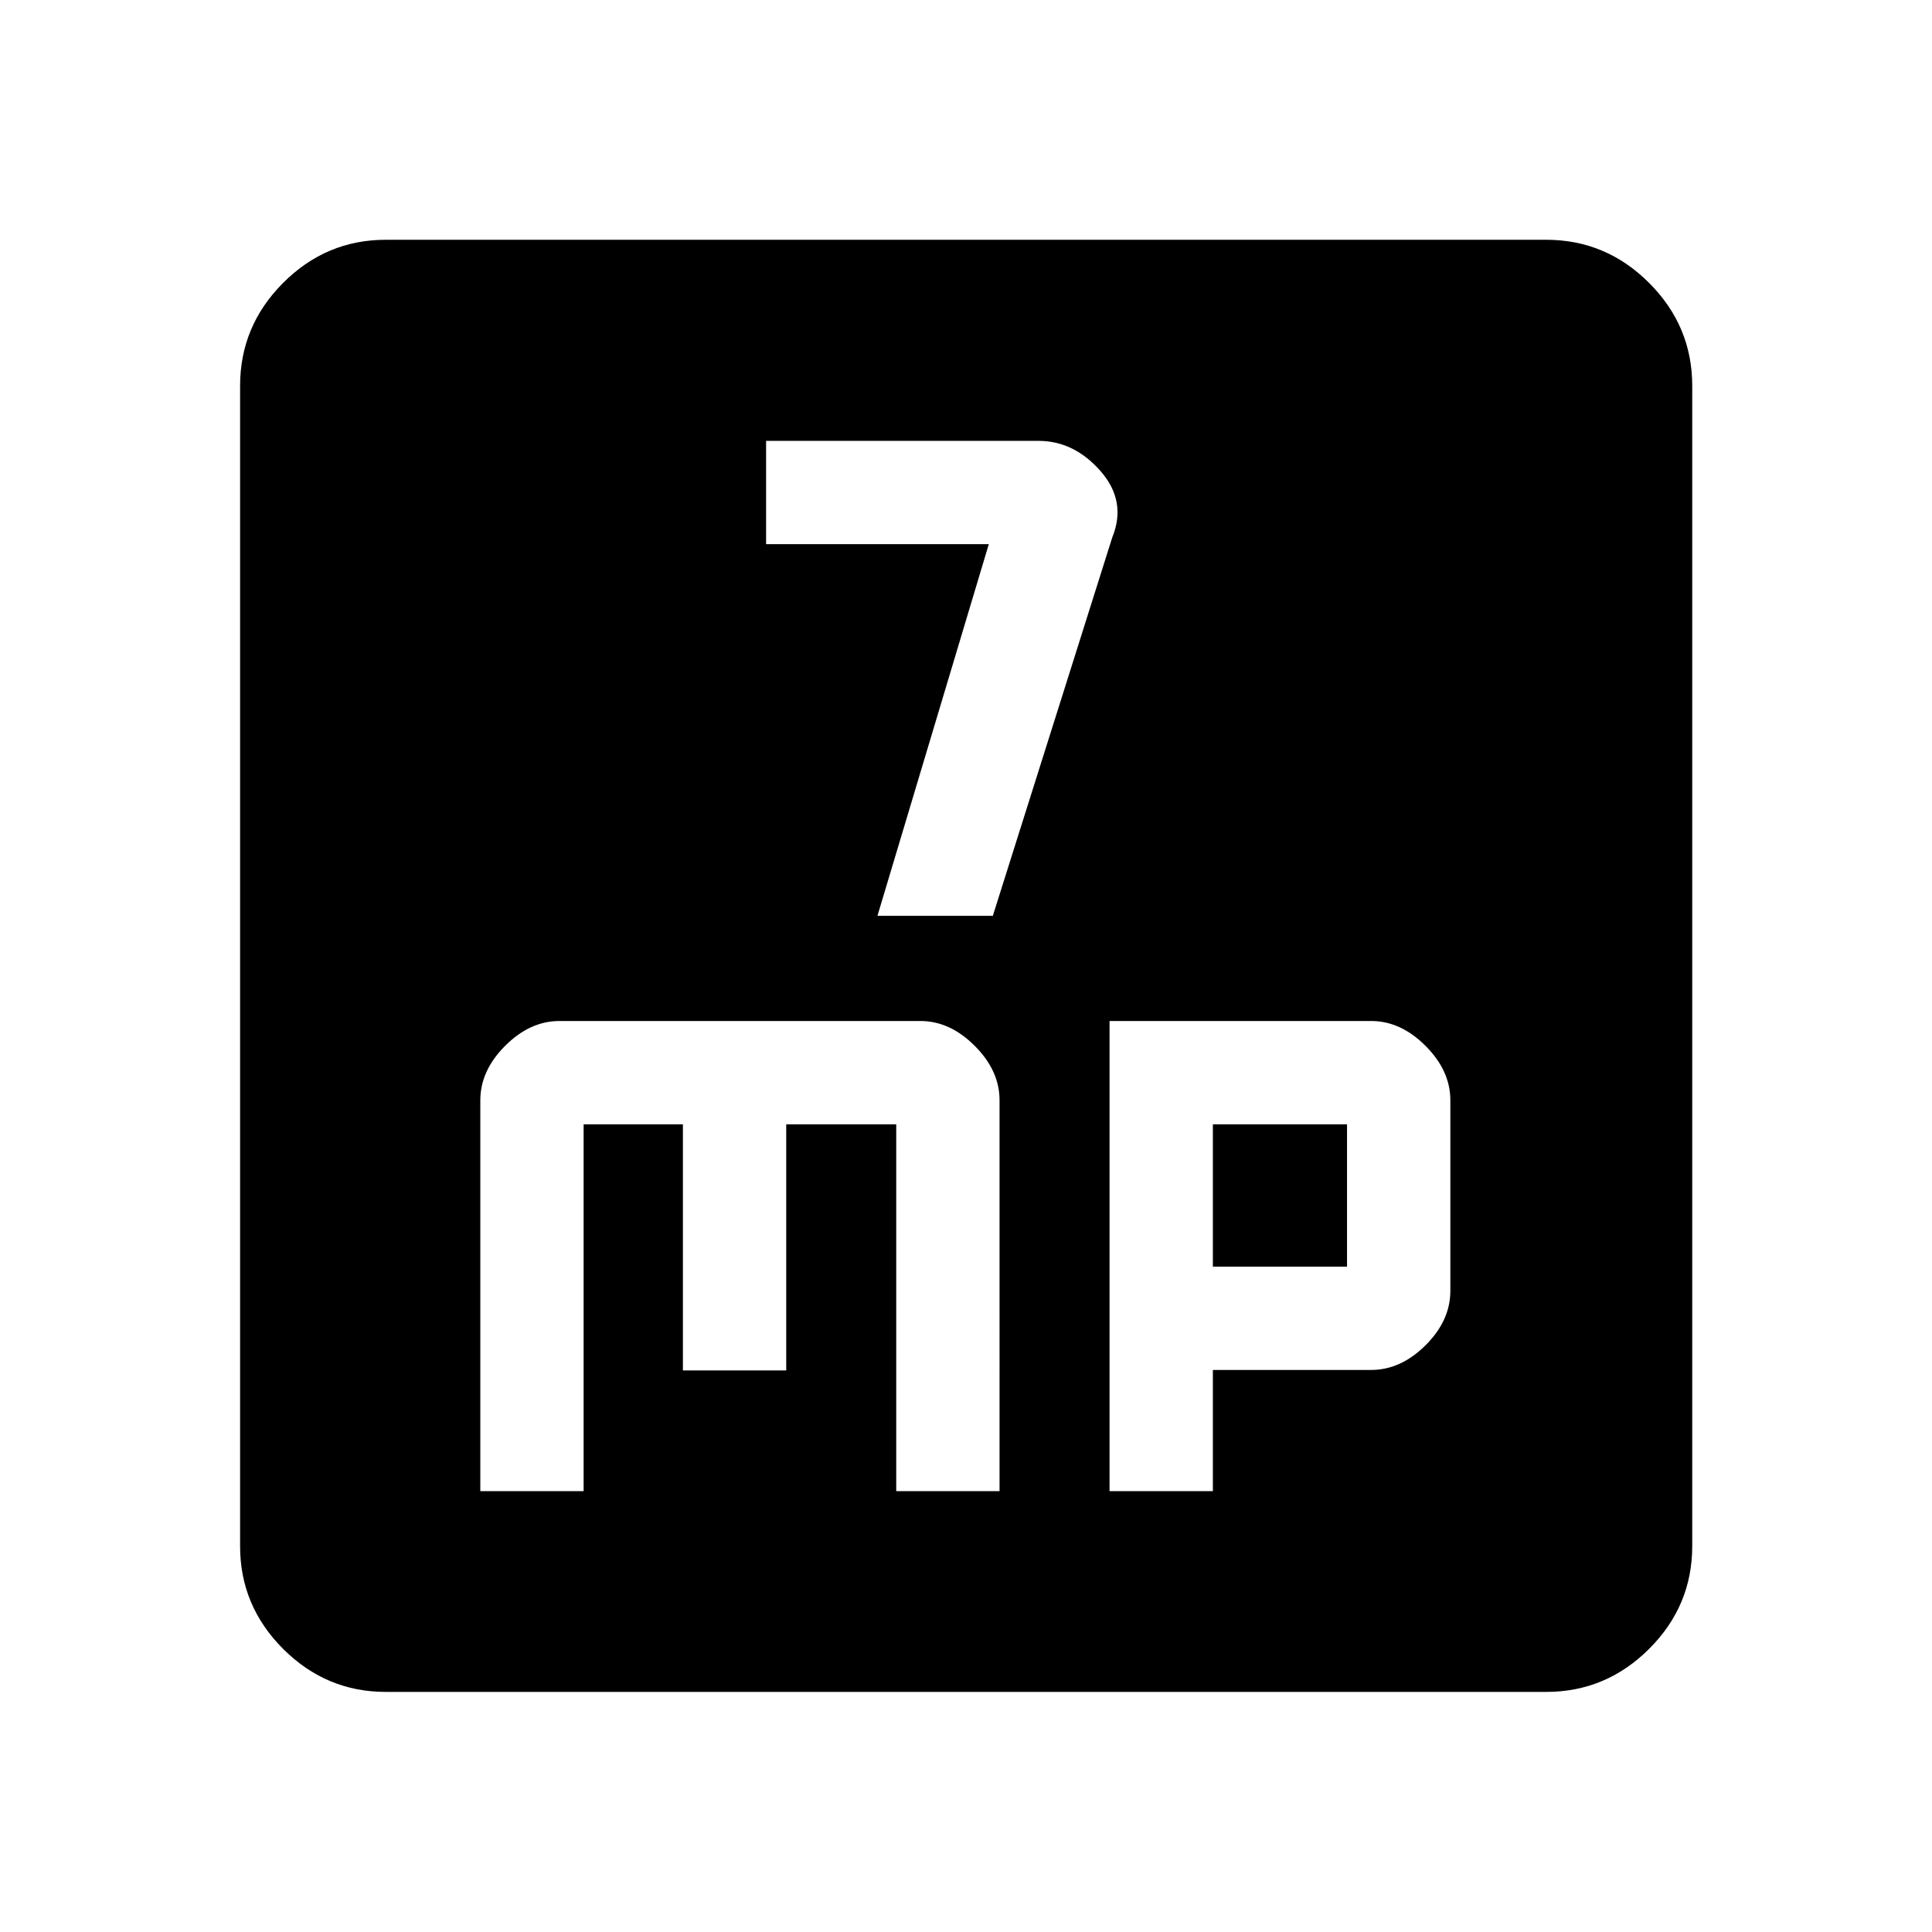 <svg xmlns="http://www.w3.org/2000/svg" height="40" viewBox="0 -960 960 960" width="40"><path d="M436-504.94h57.33l59.34-188q7.33-18-5.84-33-13.16-15-30.83-15H380.67v51.33h110.66L436-504.94ZM238.67-219.06H290v-182.27h49.33v122.29h51.34v-122.29h54.66v182.27h51.34V-413.3q0-14.7-12.34-27.03-12.33-12.34-27-12.34H278q-14.67 0-27 12.34-12.33 12.33-12.33 27.03v194.24Zm312.66 0h51.34v-60.22h78.66q14.67 0 27-12.25 12.34-12.25 12.34-27.08v-94.68q0-14.68-12.34-27.03-12.33-12.35-27-12.35h-130v233.61Zm51.34-111.55v-70.72h66.66v70.72h-66.66ZM191.72-119.3q-29.66 0-51.04-21.38t-21.38-51.04v-576.56q0-29.72 21.38-51.15t51.04-21.43h576.56q29.72 0 51.15 21.43t21.43 51.15v576.56q0 29.66-21.43 51.04t-51.15 21.38H191.72Z"/></svg>